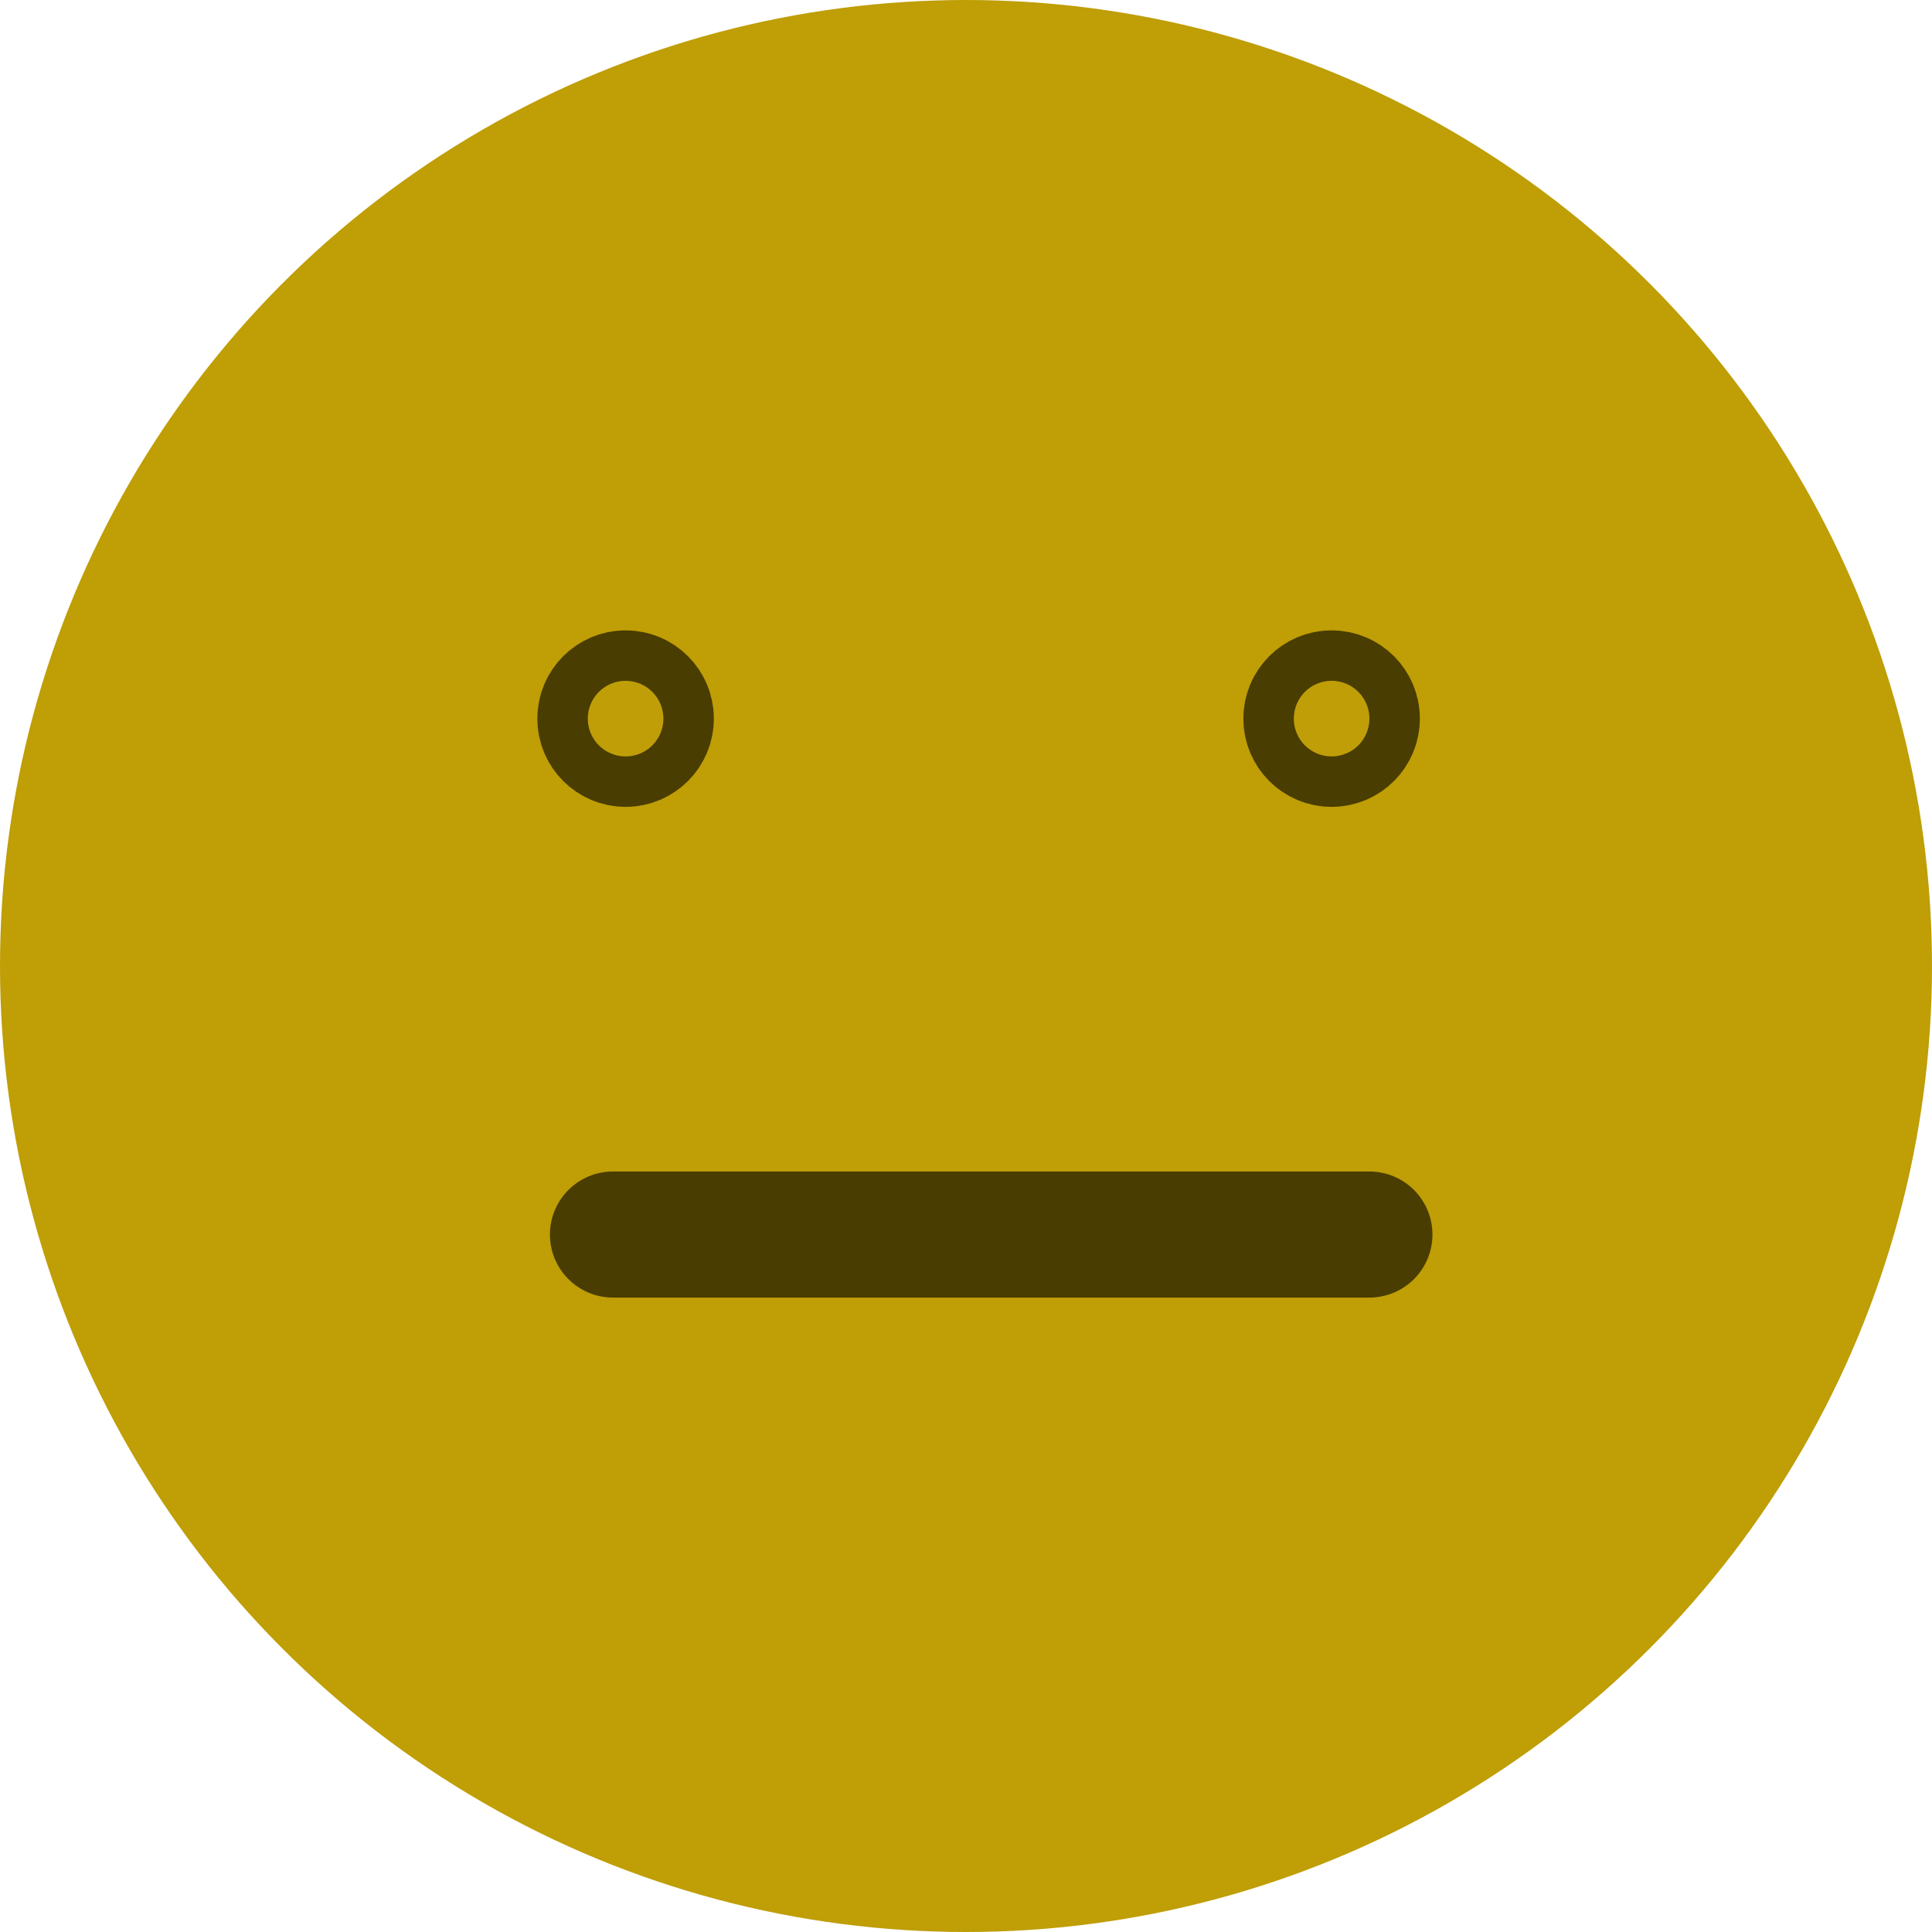 <svg id="_3_reaction_icon" data-name="3 reaction icon" xmlns="http://www.w3.org/2000/svg" width="76.622" height="76.622" viewBox="0 0 76.622 76.622">
  <circle id="Ellipse_8" data-name="Ellipse 8" cx="38.311" cy="38.311" r="38.311" fill="#bf9e06"/>
  <g id="Ellipse_9" data-name="Ellipse 9" transform="translate(21.311 25)" fill="#bf9e07" stroke="#4a3d02" stroke-width="5">
    <circle cx="3.5" cy="3.5" r="3.5" stroke="none"/>
    <circle cx="3.5" cy="3.5" r="1" fill="none"/>
  </g>
  <g id="Ellipse_10" data-name="Ellipse 10" transform="translate(49.311 25)" fill="#bf9e07" stroke="#4a3d02" stroke-width="5">
    <circle cx="3.5" cy="3.5" r="3.5" stroke="none"/>
    <circle cx="3.5" cy="3.5" r="1" fill="none"/>
  </g>
  <path id="Path_28" data-name="Path 28" d="M5984.205,4712.961h30" transform="translate(-5959.895 -4664)" fill="#bf9e07" stroke="#4a3d02" stroke-linecap="round" stroke-width="5"/>
</svg>
